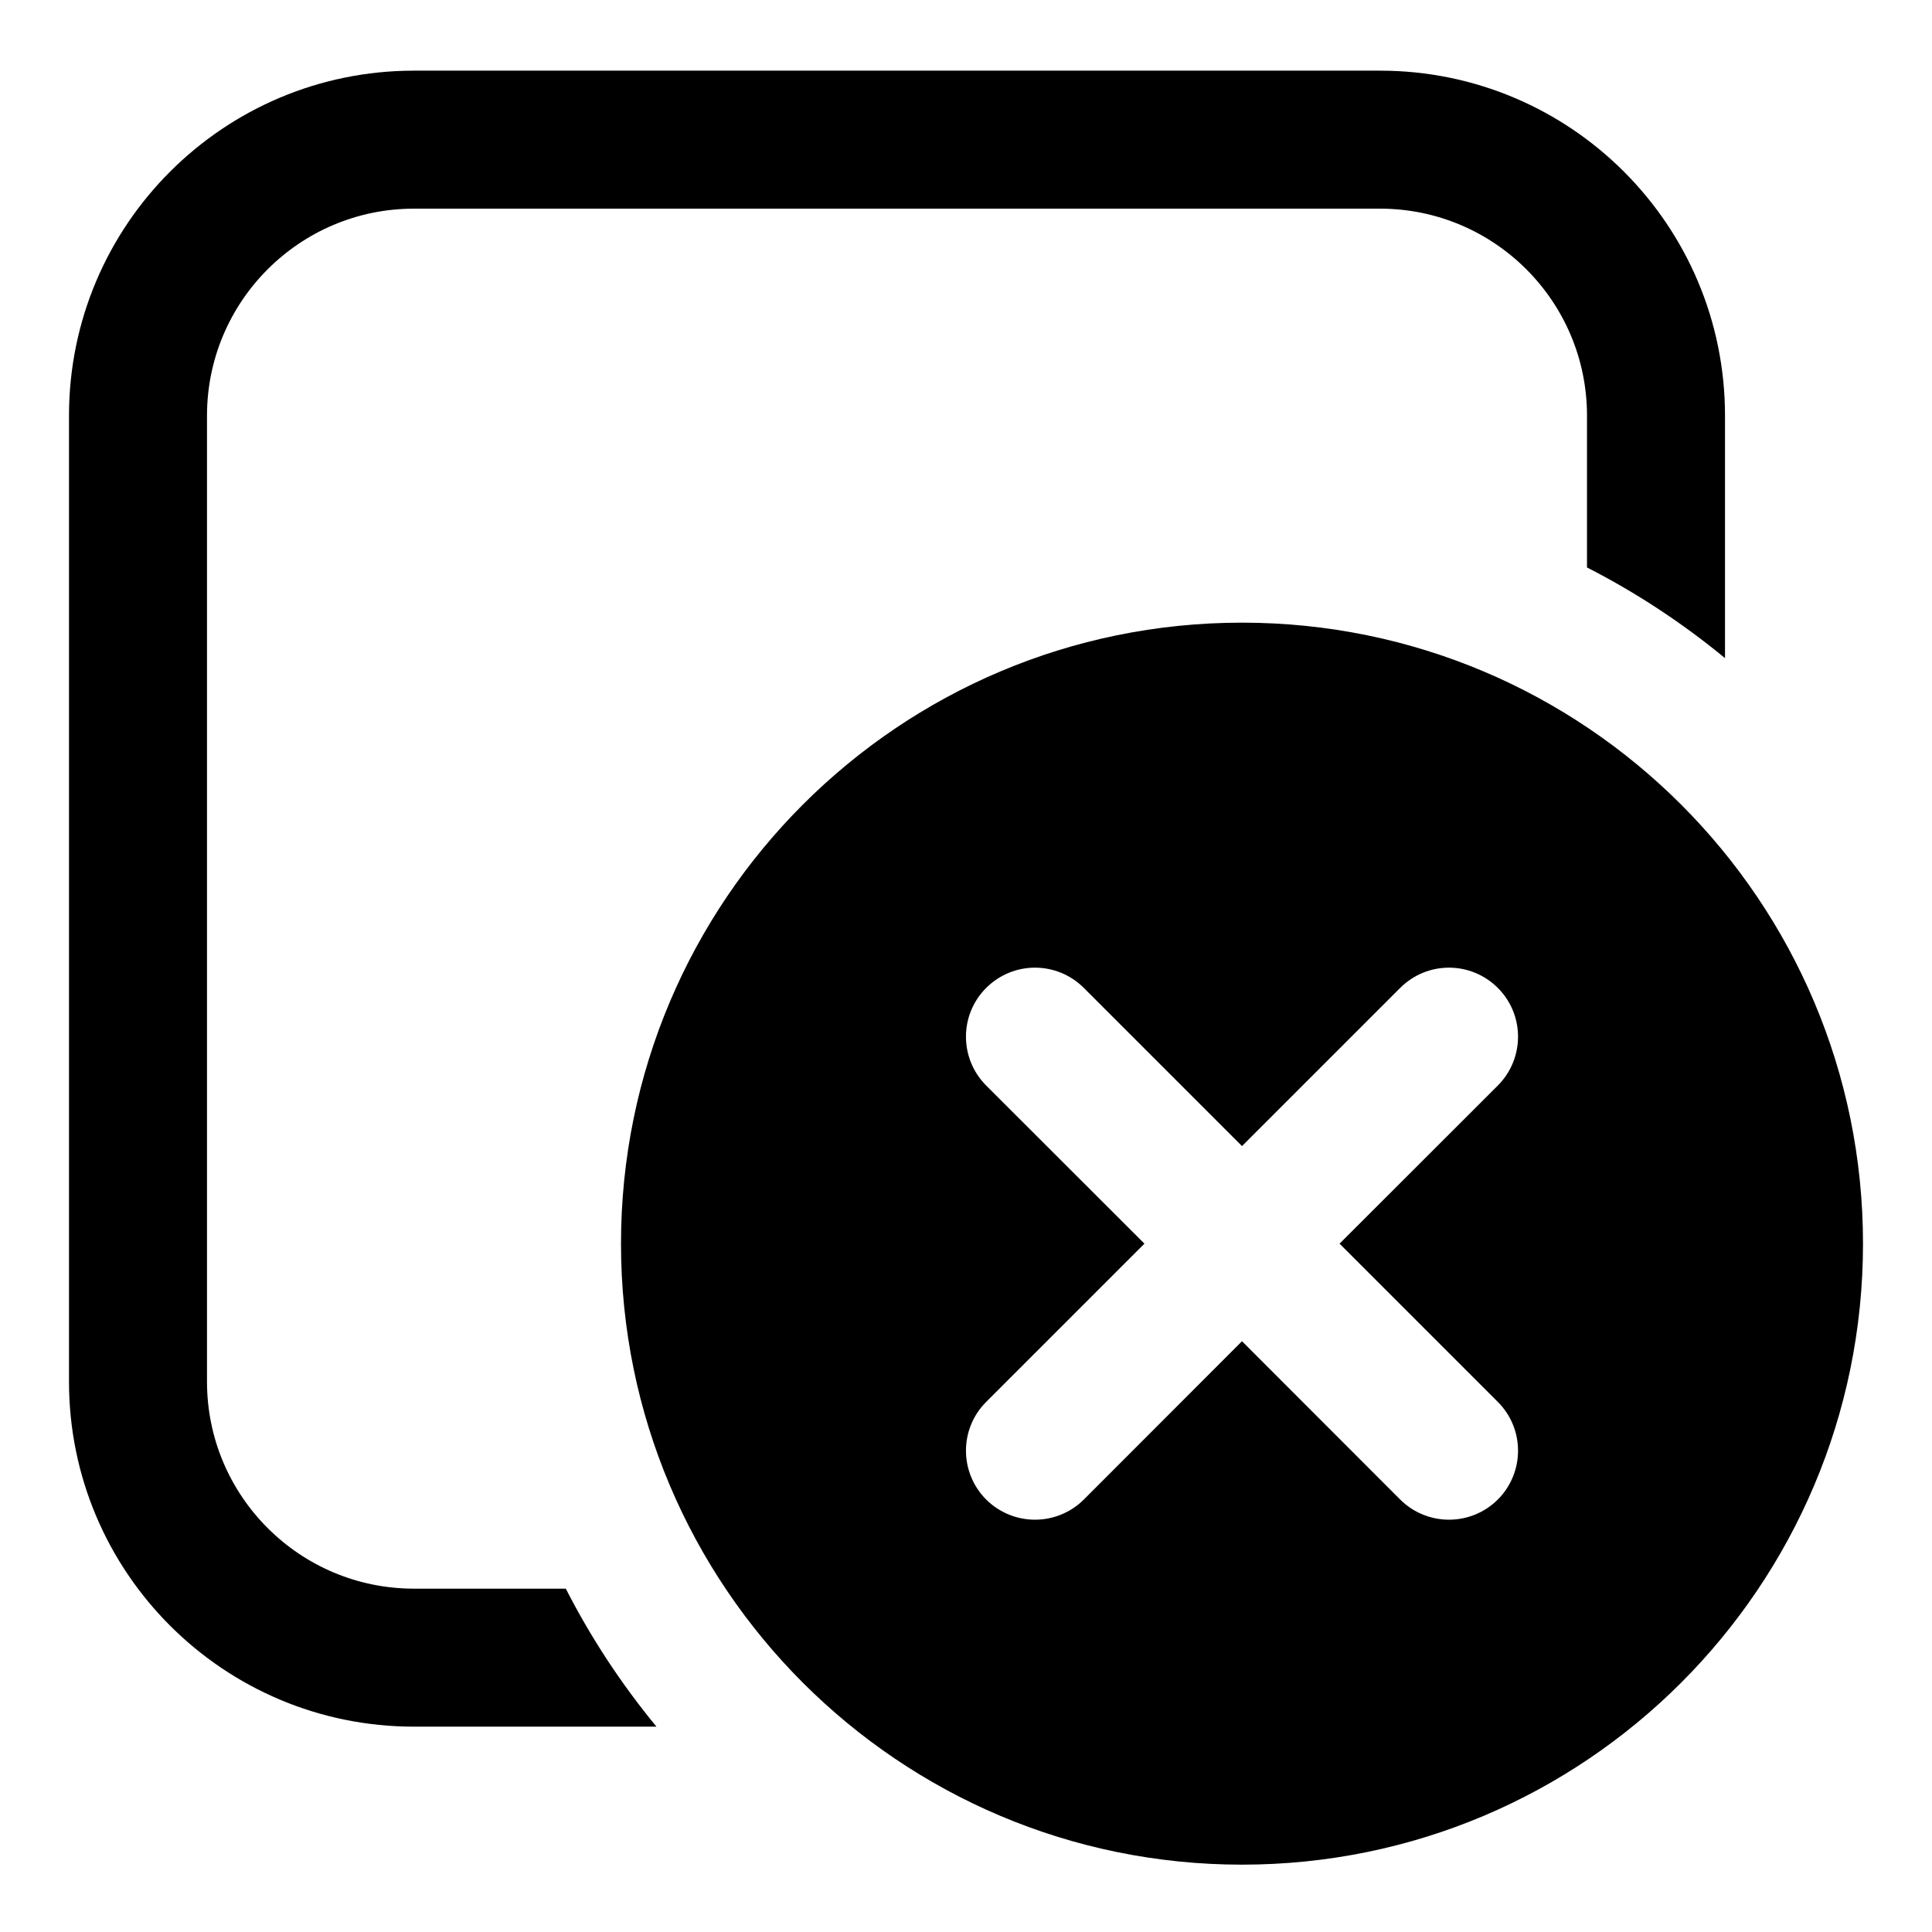 <svg width="14" height="14" viewBox="0 0 14 14" fill="none" xmlns="http://www.w3.org/2000/svg">
	<path
		d="M3 0.512C1.619 0.512 0.5 1.631 0.5 3.012V10.012C0.5 11.393 1.619 12.512 3 12.512H4.757C4.504 12.205 4.283 11.87 4.1 11.512H3C2.172 11.512 1.5 10.841 1.5 10.012V3.012C1.5 2.184 2.172 1.512 3 1.512H10C10.828 1.512 11.5 2.184 11.5 3.012V4.112C11.858 4.295 12.193 4.516 12.5 4.769V3.012C12.5 1.631 11.381 0.512 10 0.512H3ZM9 13.512C11.485 13.512 13.5 11.497 13.5 9.012C13.5 6.527 11.485 4.512 9 4.512C6.515 4.512 4.5 6.527 4.5 9.012C4.5 11.497 6.515 13.512 9 13.512ZM10.854 7.159C11.049 7.354 11.049 7.67 10.854 7.866L9.707 9.012L10.854 10.159C11.049 10.354 11.049 10.67 10.854 10.866C10.658 11.061 10.342 11.061 10.146 10.866L9 9.719L7.854 10.866C7.658 11.061 7.342 11.061 7.146 10.866C6.951 10.67 6.951 10.354 7.146 10.159L8.293 9.012L7.146 7.866C6.951 7.67 6.951 7.354 7.146 7.159C7.342 6.963 7.658 6.963 7.854 7.159L9 8.305L10.146 7.159C10.342 6.963 10.658 6.963 10.854 7.159Z"
		fill="currentColor">
	</path>
</svg>